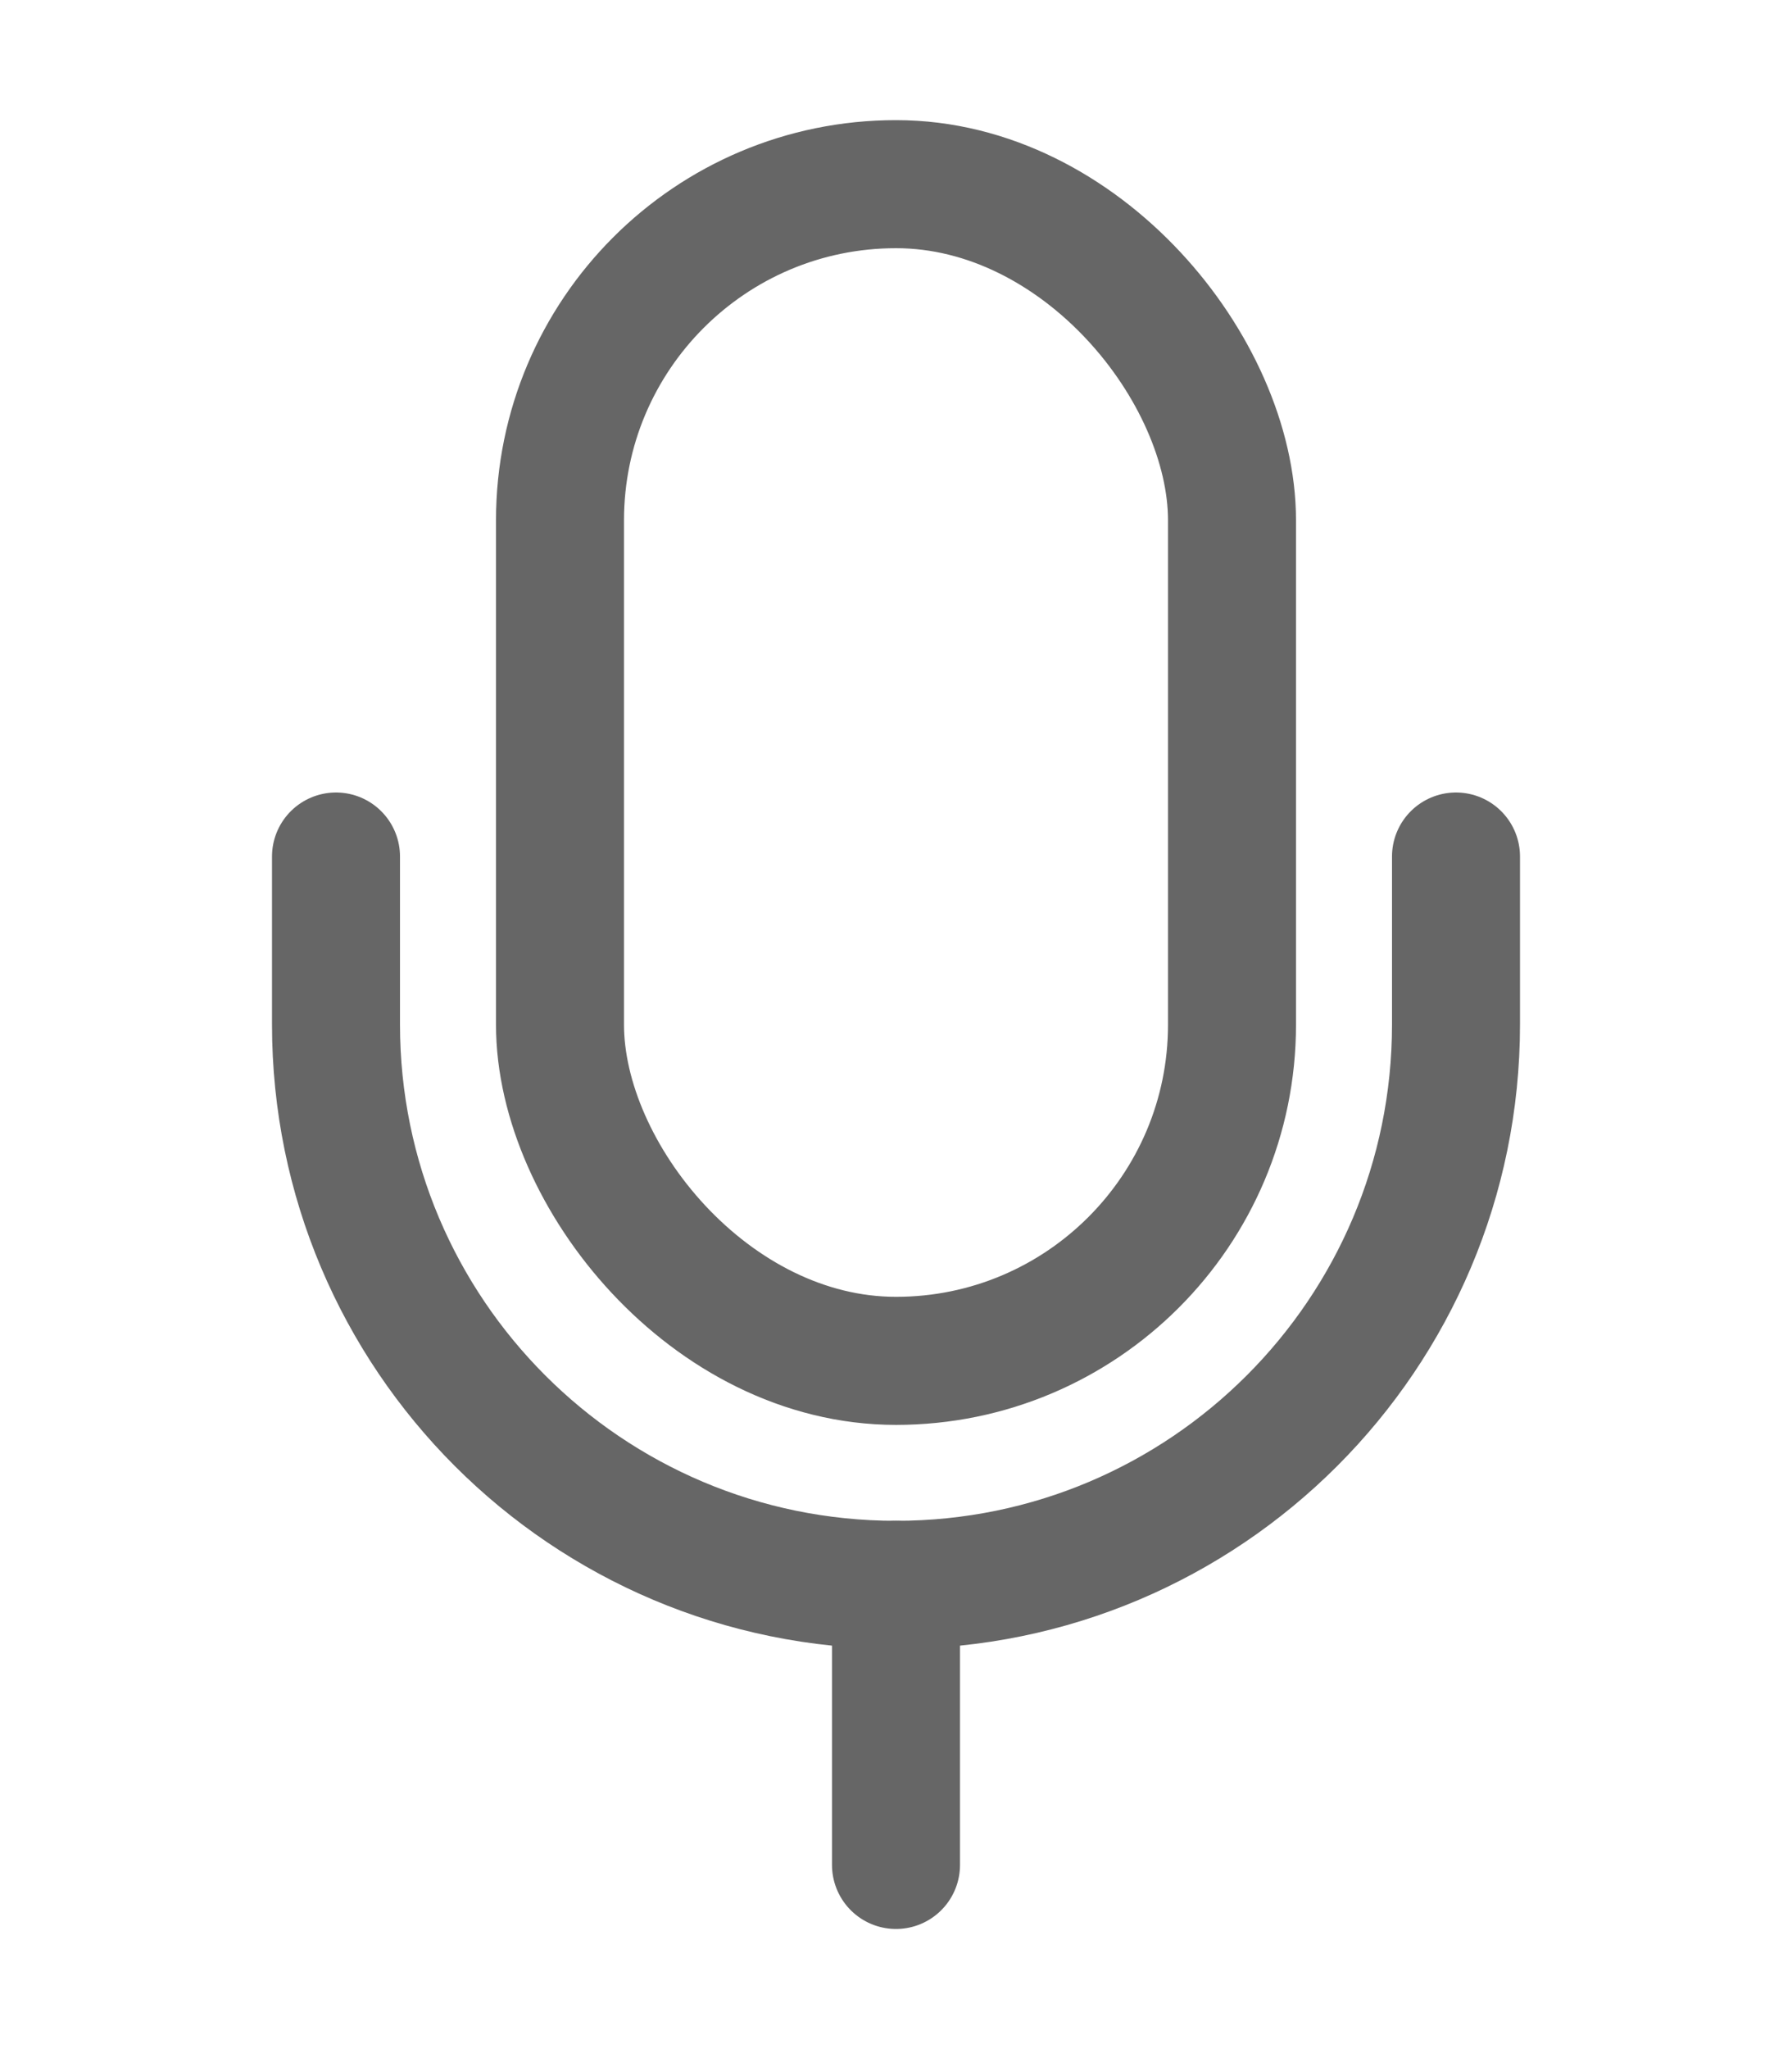 <svg width="14" height="16" viewBox="0 0 14 16" fill="none" xmlns="http://www.w3.org/2000/svg">
<path d="M7 12.375V14.562" stroke="#666666" stroke-linecap="round" stroke-linejoin="round"/>
<rect x="4.375" y="1.438" width="5.25" height="9.188" rx="2.625" stroke="#666666" stroke-linecap="round" stroke-linejoin="round"/>
<path d="M11.375 6.688V8C11.375 10.416 9.416 12.375 7 12.375V12.375C4.584 12.375 2.625 10.416 2.625 8V6.688" stroke="#666666" stroke-linecap="round" stroke-linejoin="round"/>
</svg>
